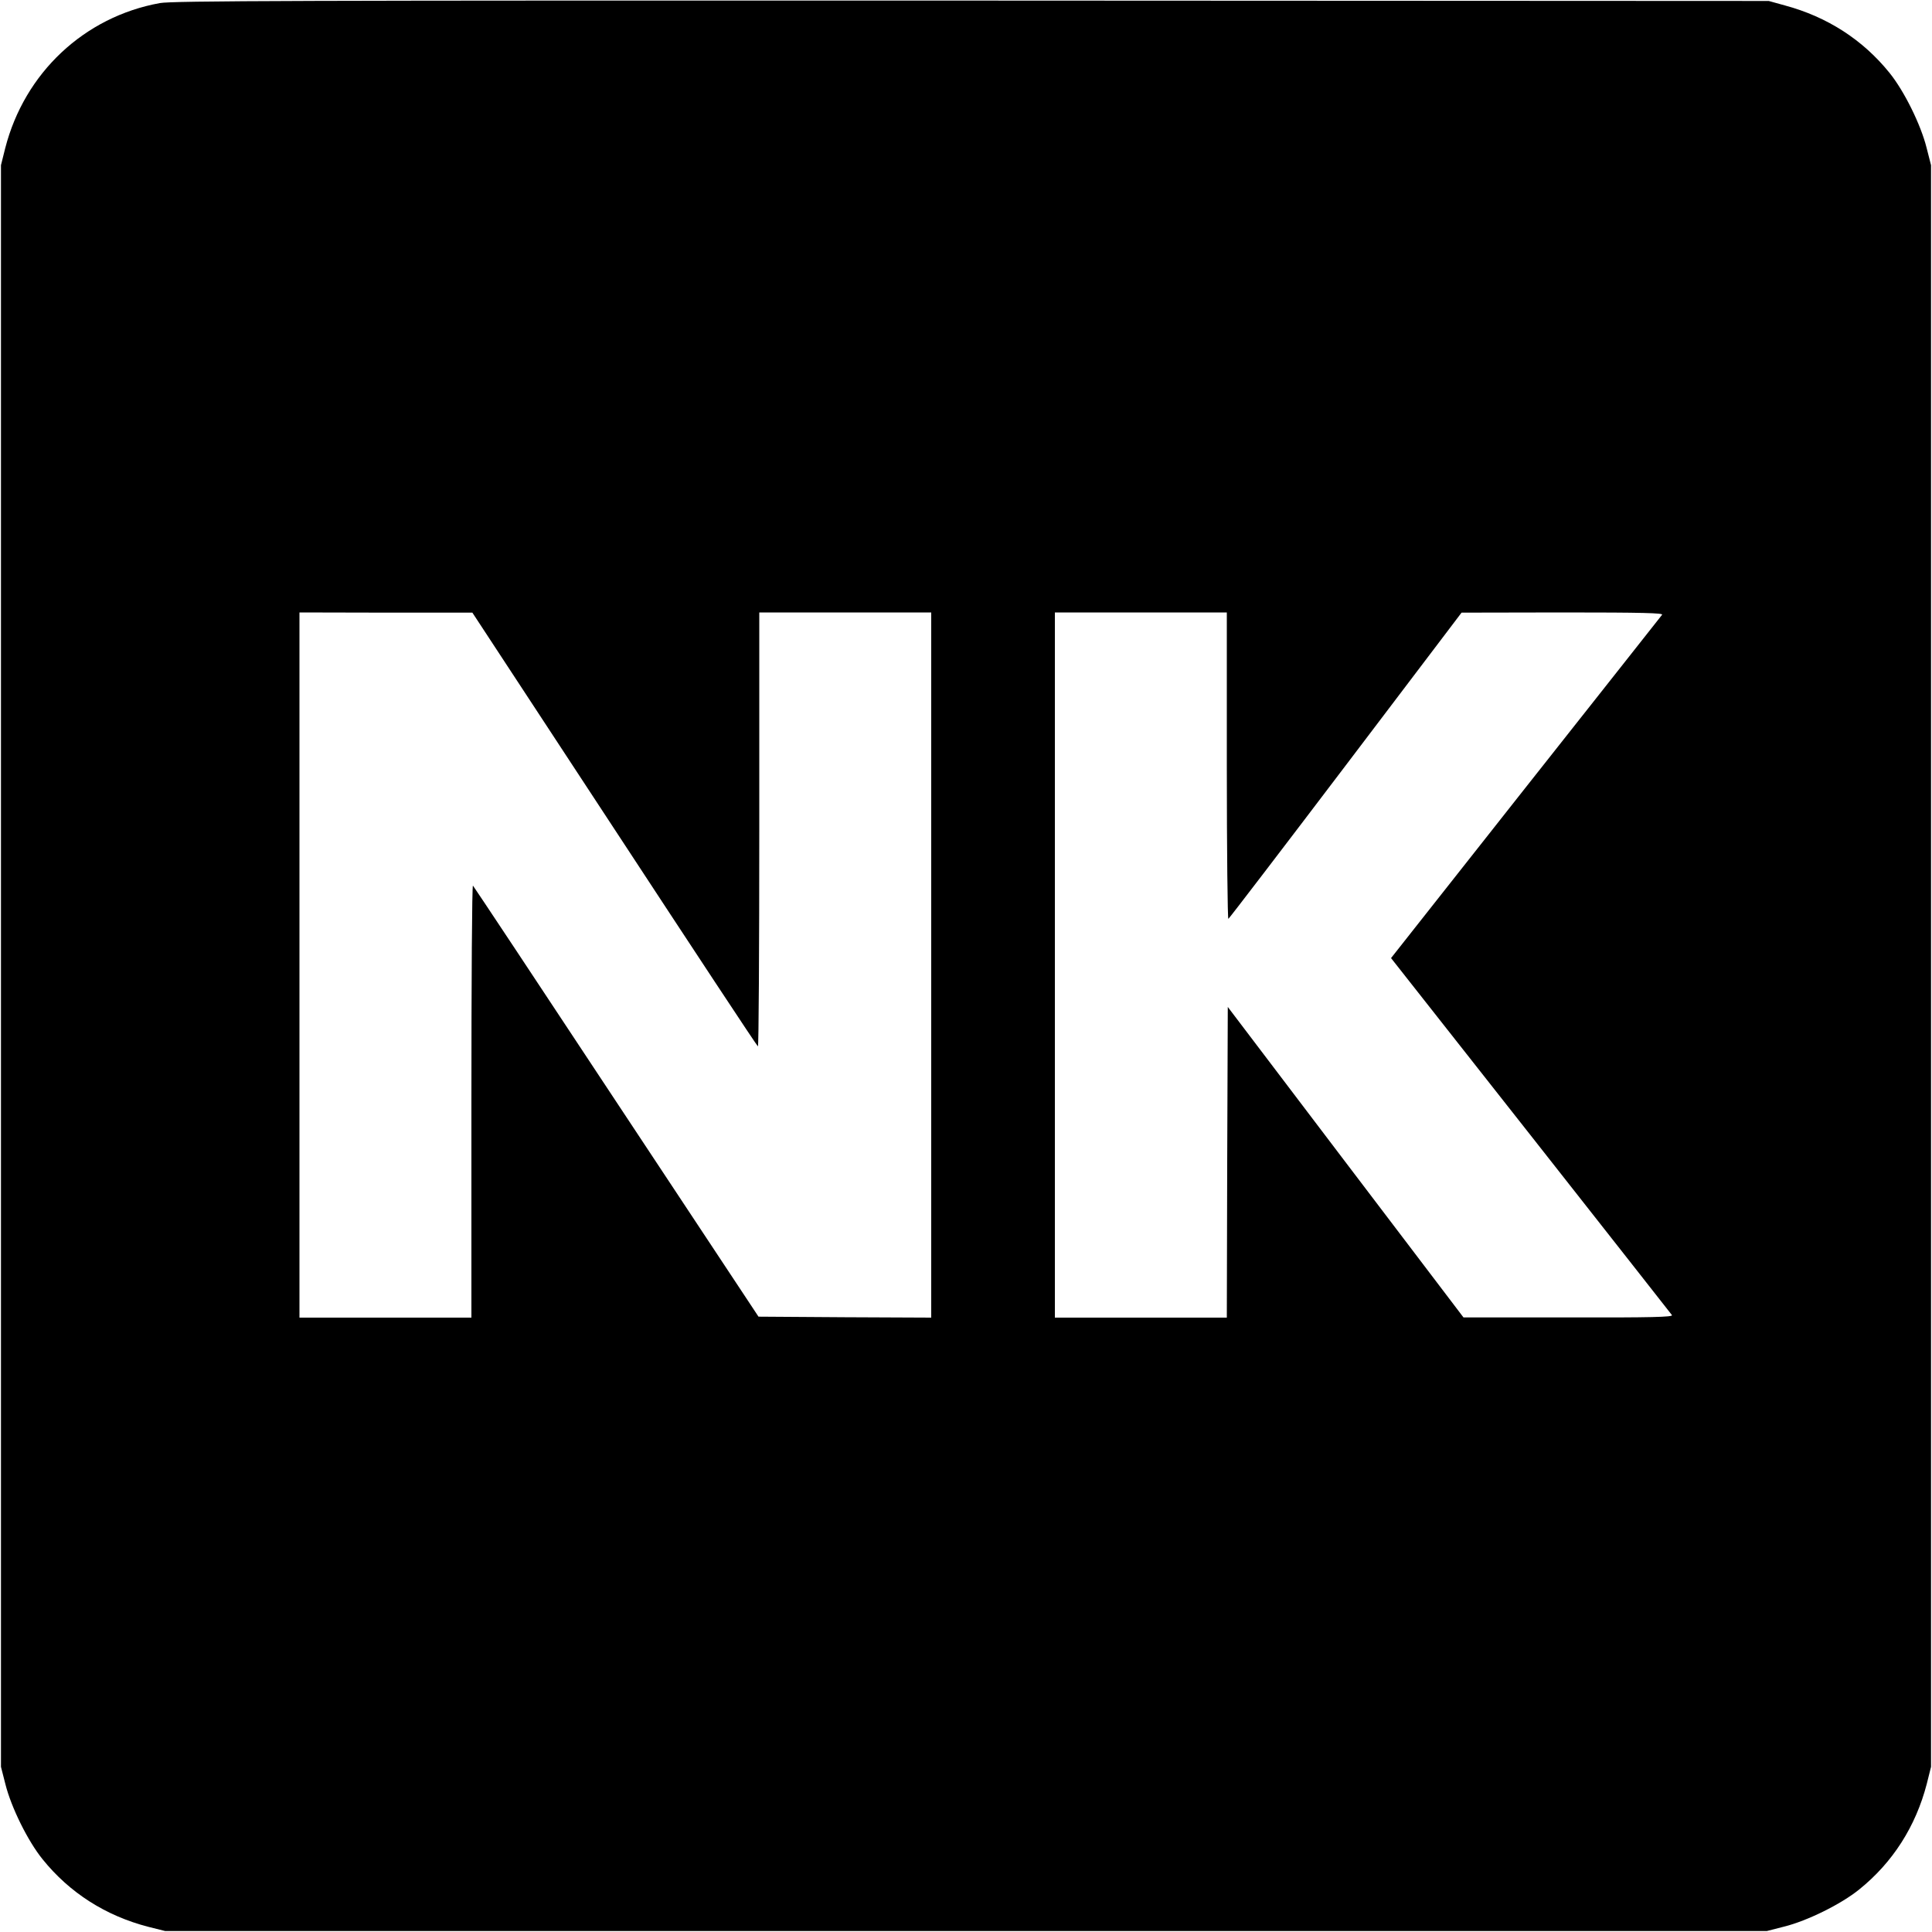 <?xml version="1.0" standalone="no"?>
<!DOCTYPE svg PUBLIC "-//W3C//DTD SVG 20010904//EN"
 "http://www.w3.org/TR/2001/REC-SVG-20010904/DTD/svg10.dtd">
<svg version="1.0" xmlns="http://www.w3.org/2000/svg"
 width="1000pt" height="1000pt" viewBox="0 0 1000 1000"
 preserveAspectRatio="xMidYMid meet">
<g transform="translate(0,1000) scale(0.1,-0.1)"
fill="#000000" stroke="none">
<path d="M827 9984 c-391 -71 -700 -361 -800 -751 l-22 -88 0 -4145 0 -4145
23 -90 c30 -120 116 -294 192 -388 140 -174 327 -293 547 -350 l88 -22 4145 0
4145 0 90 23 c120 30 294 116 388 192 174 140 293 327 350 547 l22 88 0 4145
0 4145 -23 90 c-30 120 -116 294 -192 388 -138 171 -322 290 -542 349 l-83 23
-4125 2 c-3508 1 -4137 -1 -4203 -13z m2353 -4275 c404 -616 738 -1123 743
-1125 4 -3 7 501 7 1120 l0 1126 445 0 445 0 0 -1825 0 -1825 -447 2 -447 3
-736 1112 c-404 612 -738 1115 -742 1119 -5 4 -8 -497 -8 -1114 l0 -1122 -445
0 -445 0 0 1825 0 1825 448 -1 447 0 735 -1120z m3170 325 c0 -437 4 -793 8
-790 5 3 278 360 608 795 l599 790 524 1 c417 0 521 -3 514 -12 -6 -7 -323
-410 -707 -895 l-696 -882 723 -918 c398 -505 726 -924 731 -930 6 -10 -104
-13 -536 -12 l-543 0 -610 803 -610 804 -3 -804 -2 -804 -445 0 -445 0 0 1825
0 1825 445 0 445 0 0 -796z"/>
</g>
</svg>
